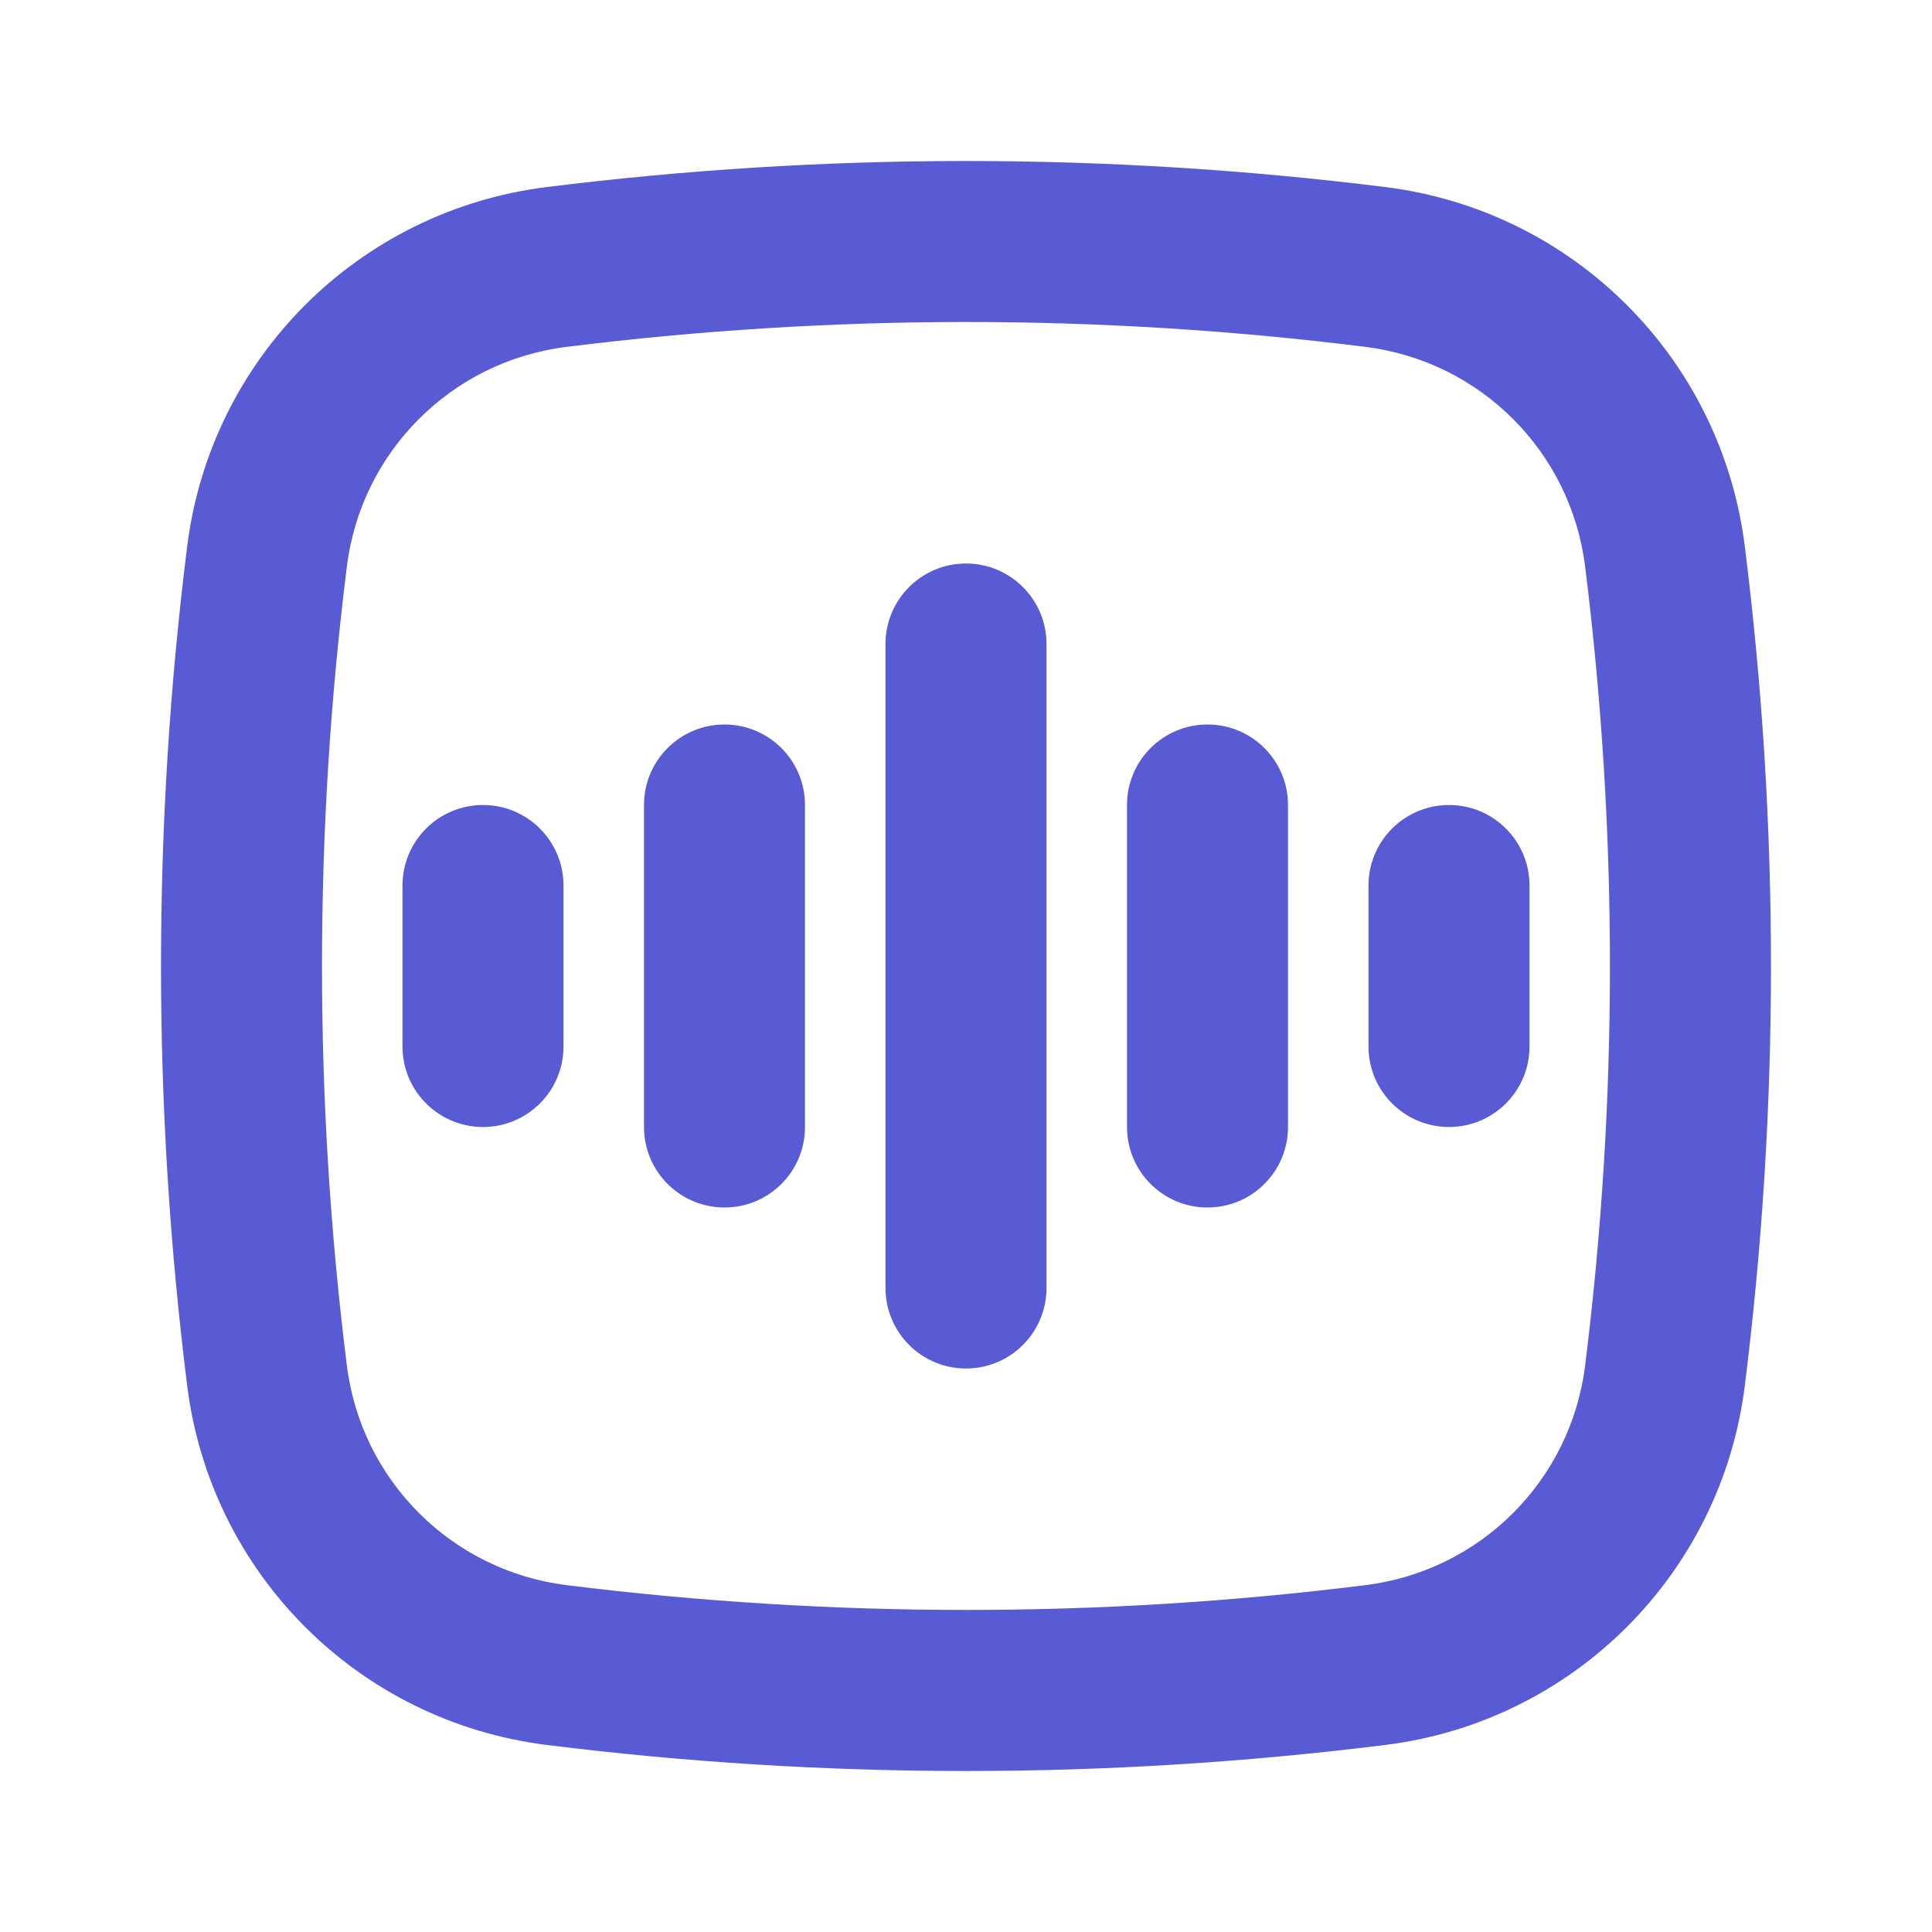 <svg xmlns="http://www.w3.org/2000/svg" enable-background="new 0 0 24 24" viewBox="0 0 24 24" id="Voice"><g fill="#595bd4" class="color000000 svgShape"><path d="M17.211,2.324c-3.458-0.432-6.964-0.432-10.422,0c-2.337,0.292-4.173,2.129-4.464,4.465
		c-0.433,3.458-0.433,6.964,0,10.422c0.291,2.336,2.127,4.173,4.464,4.465C8.518,21.892,10.259,22,12,22
		s3.482-0.108,5.211-0.324c2.337-0.292,4.173-2.129,4.464-4.465c0.433-3.458,0.433-6.964,0-10.422
		C21.384,4.453,19.548,2.616,17.211,2.324z M19.691,16.963c-0.178,1.428-1.3,2.55-2.728,2.728
		c-3.293,0.412-6.633,0.41-9.926,0c-1.428-0.179-2.55-1.301-2.728-2.728c-0.412-3.293-0.412-6.633,0-9.926
		c0.178-1.428,1.3-2.55,2.728-2.728C8.684,4.104,10.342,4,12,4s3.316,0.103,4.963,0.309
		c1.428,0.179,2.55,1.301,2.728,2.728C20.102,10.33,20.102,13.67,19.691,16.963z" fill="#595bd4" class="color000000 svgShape"></path><path d="M12 7c-.552 0-1 .447-1 1v8c0 .553.448 1 1 1s1-.447 1-1V8C13 7.447 12.552 7 12 7zM18 10c-.552 0-1 .447-1 1v2c0 .553.448 1 1 1s1-.447 1-1v-2C19 10.447 18.552 10 18 10zM6 10c-.552 0-1 .447-1 1v2c0 .553.448 1 1 1s1-.447 1-1v-2C7 10.447 6.552 10 6 10zM15 9c-.552 0-1 .447-1 1v4c0 .553.448 1 1 1s1-.447 1-1v-4C16 9.447 15.552 9 15 9zM9 9c-.552 0-1 .447-1 1v4c0 .553.448 1 1 1s1-.447 1-1v-4C10 9.447 9.552 9 9 9z" fill="#595bd4" class="color000000 svgShape"></path></g></svg>